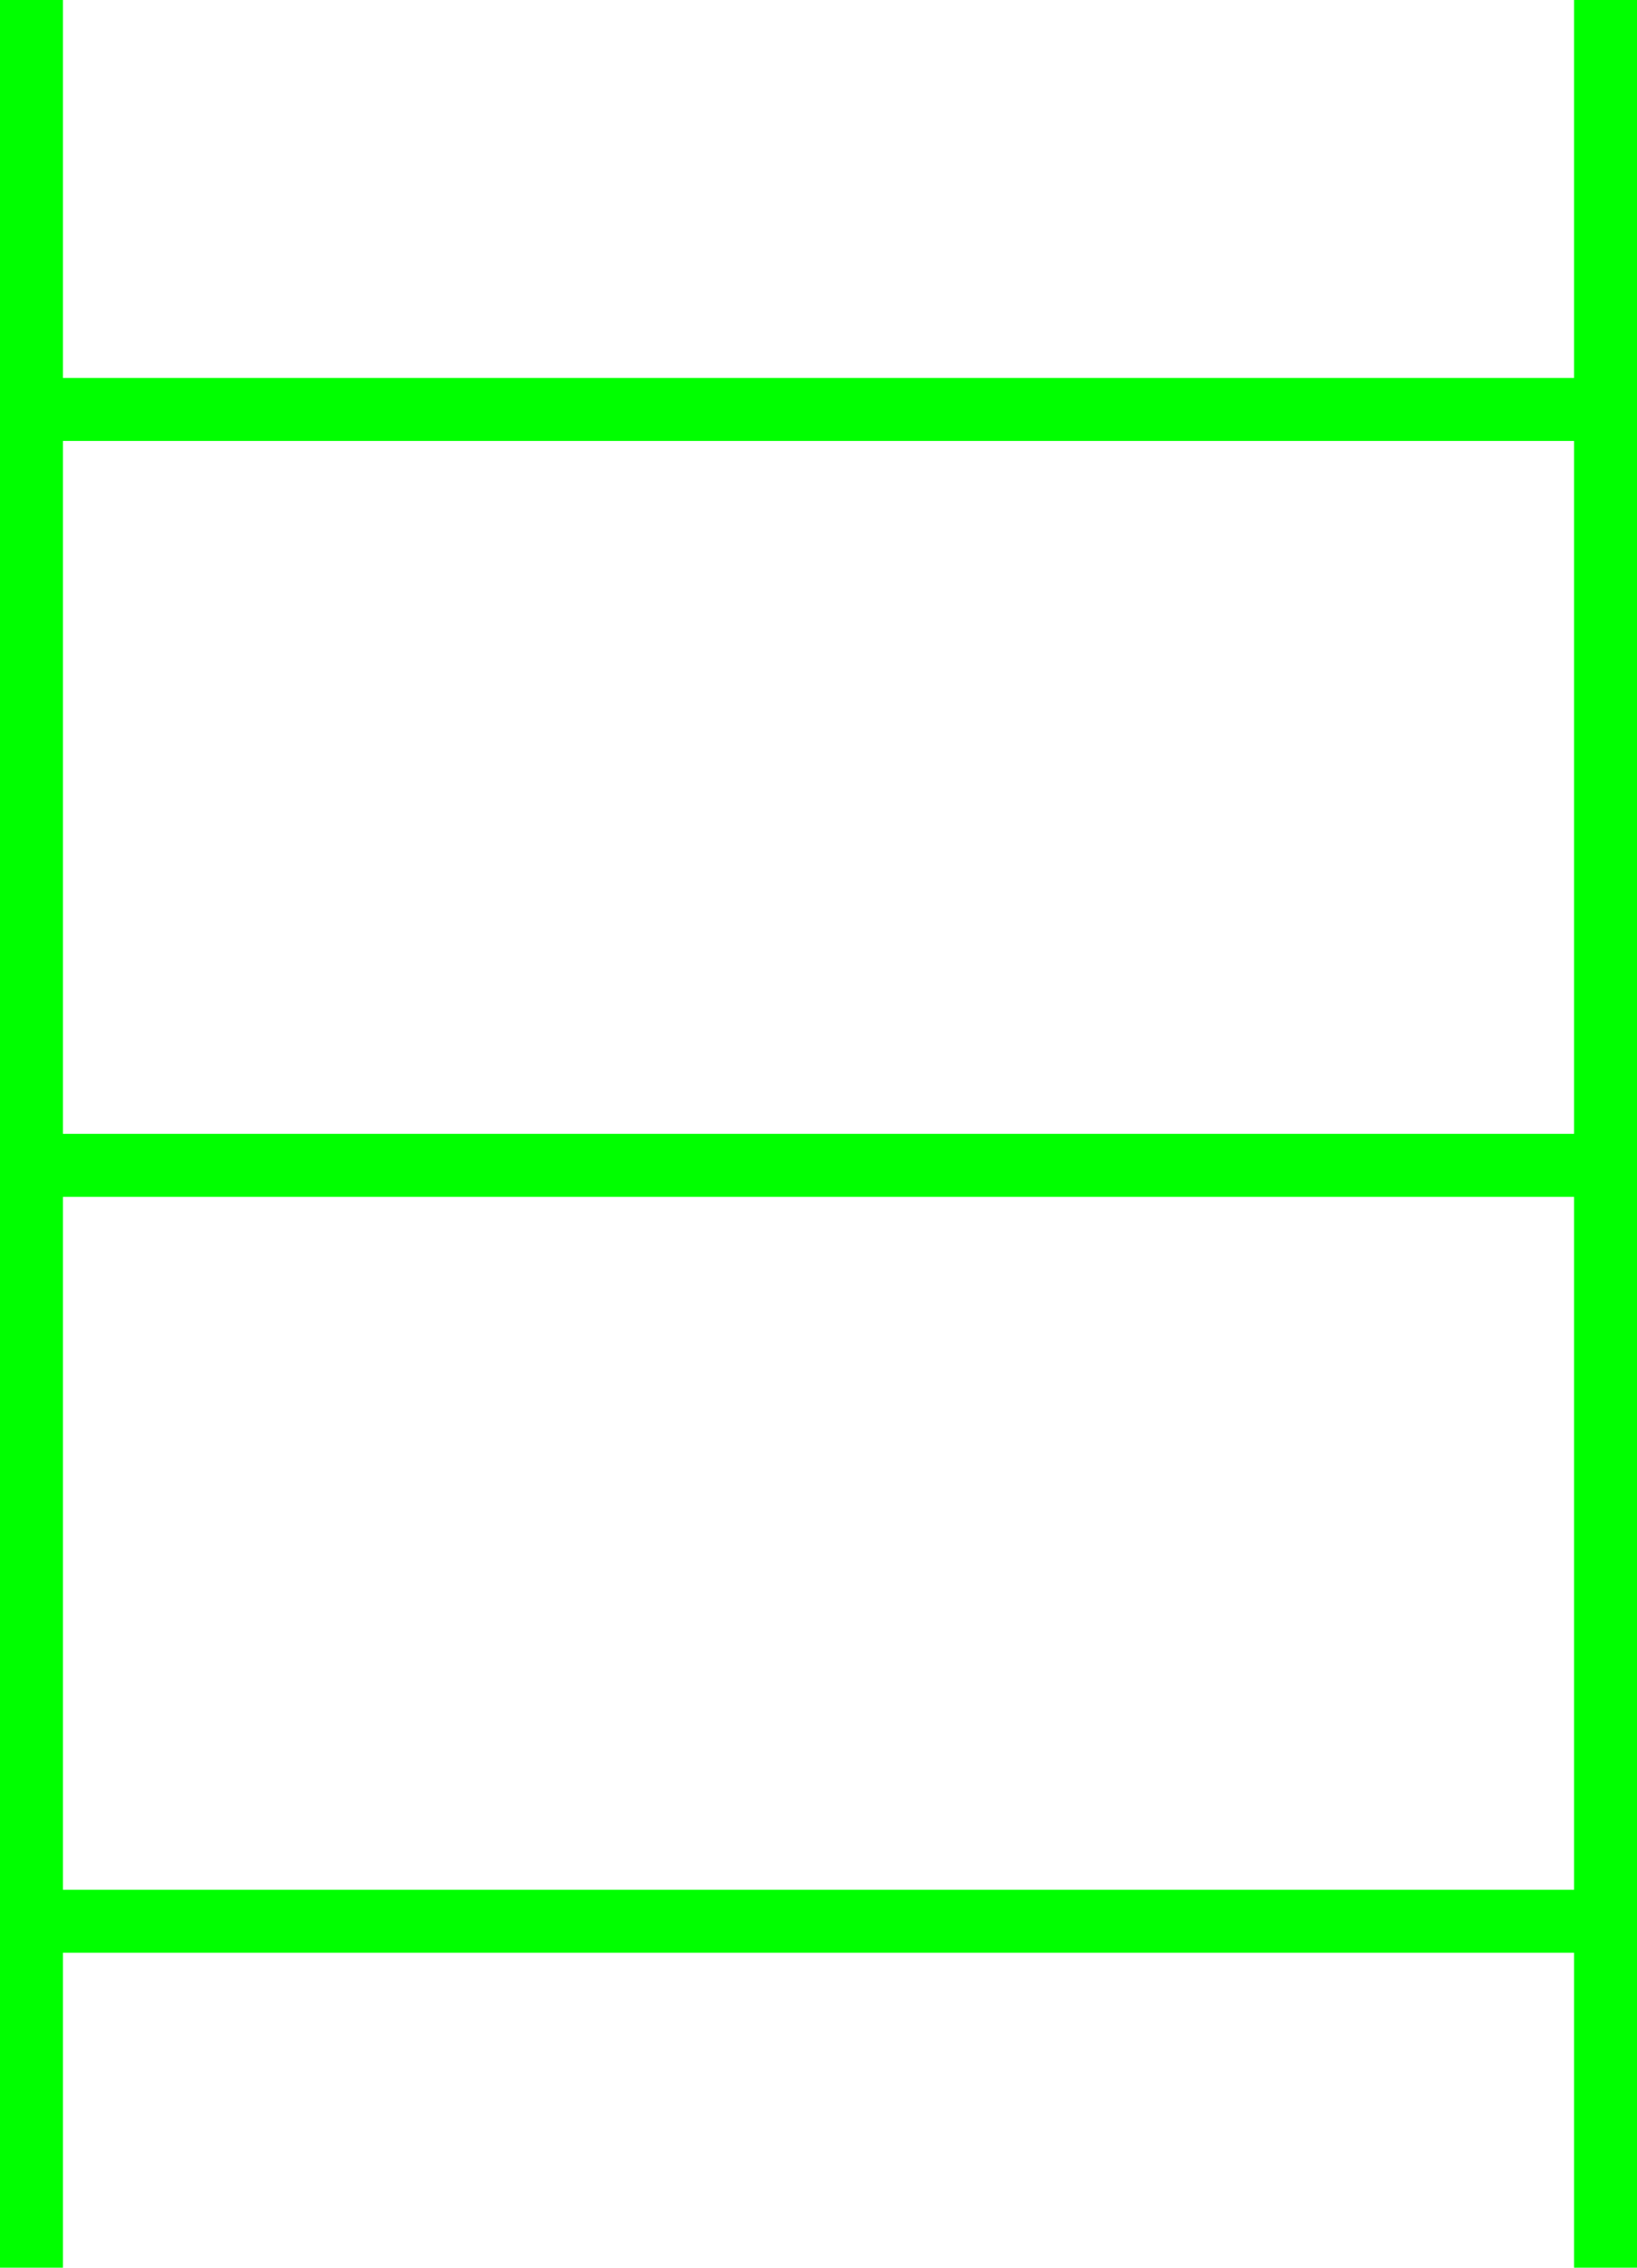 <svg xmlns="http://www.w3.org/2000/svg" viewBox="0 0 26 36"><defs><style>.cls-1{fill:none;stroke:lime;stroke-miterlimit:10;}</style></defs><title>ladder</title><g id="Layer_2" data-name="Layer 2"><g id="Layer_1-2" data-name="Layer 1"><line class="cls-1" x1="0.5" x2="0.5" y2="36"/><line class="cls-1" x1="25.5" x2="25.5" y2="36"/><line class="cls-1" x1="0.5" y1="30.5" x2="25.5" y2="30.5"/><line class="cls-1" x1="0.5" y1="6.5" x2="25.5" y2="6.5"/><line class="cls-1" x1="0.5" y1="18.5" x2="25.5" y2="18.5"/></g></g></svg>